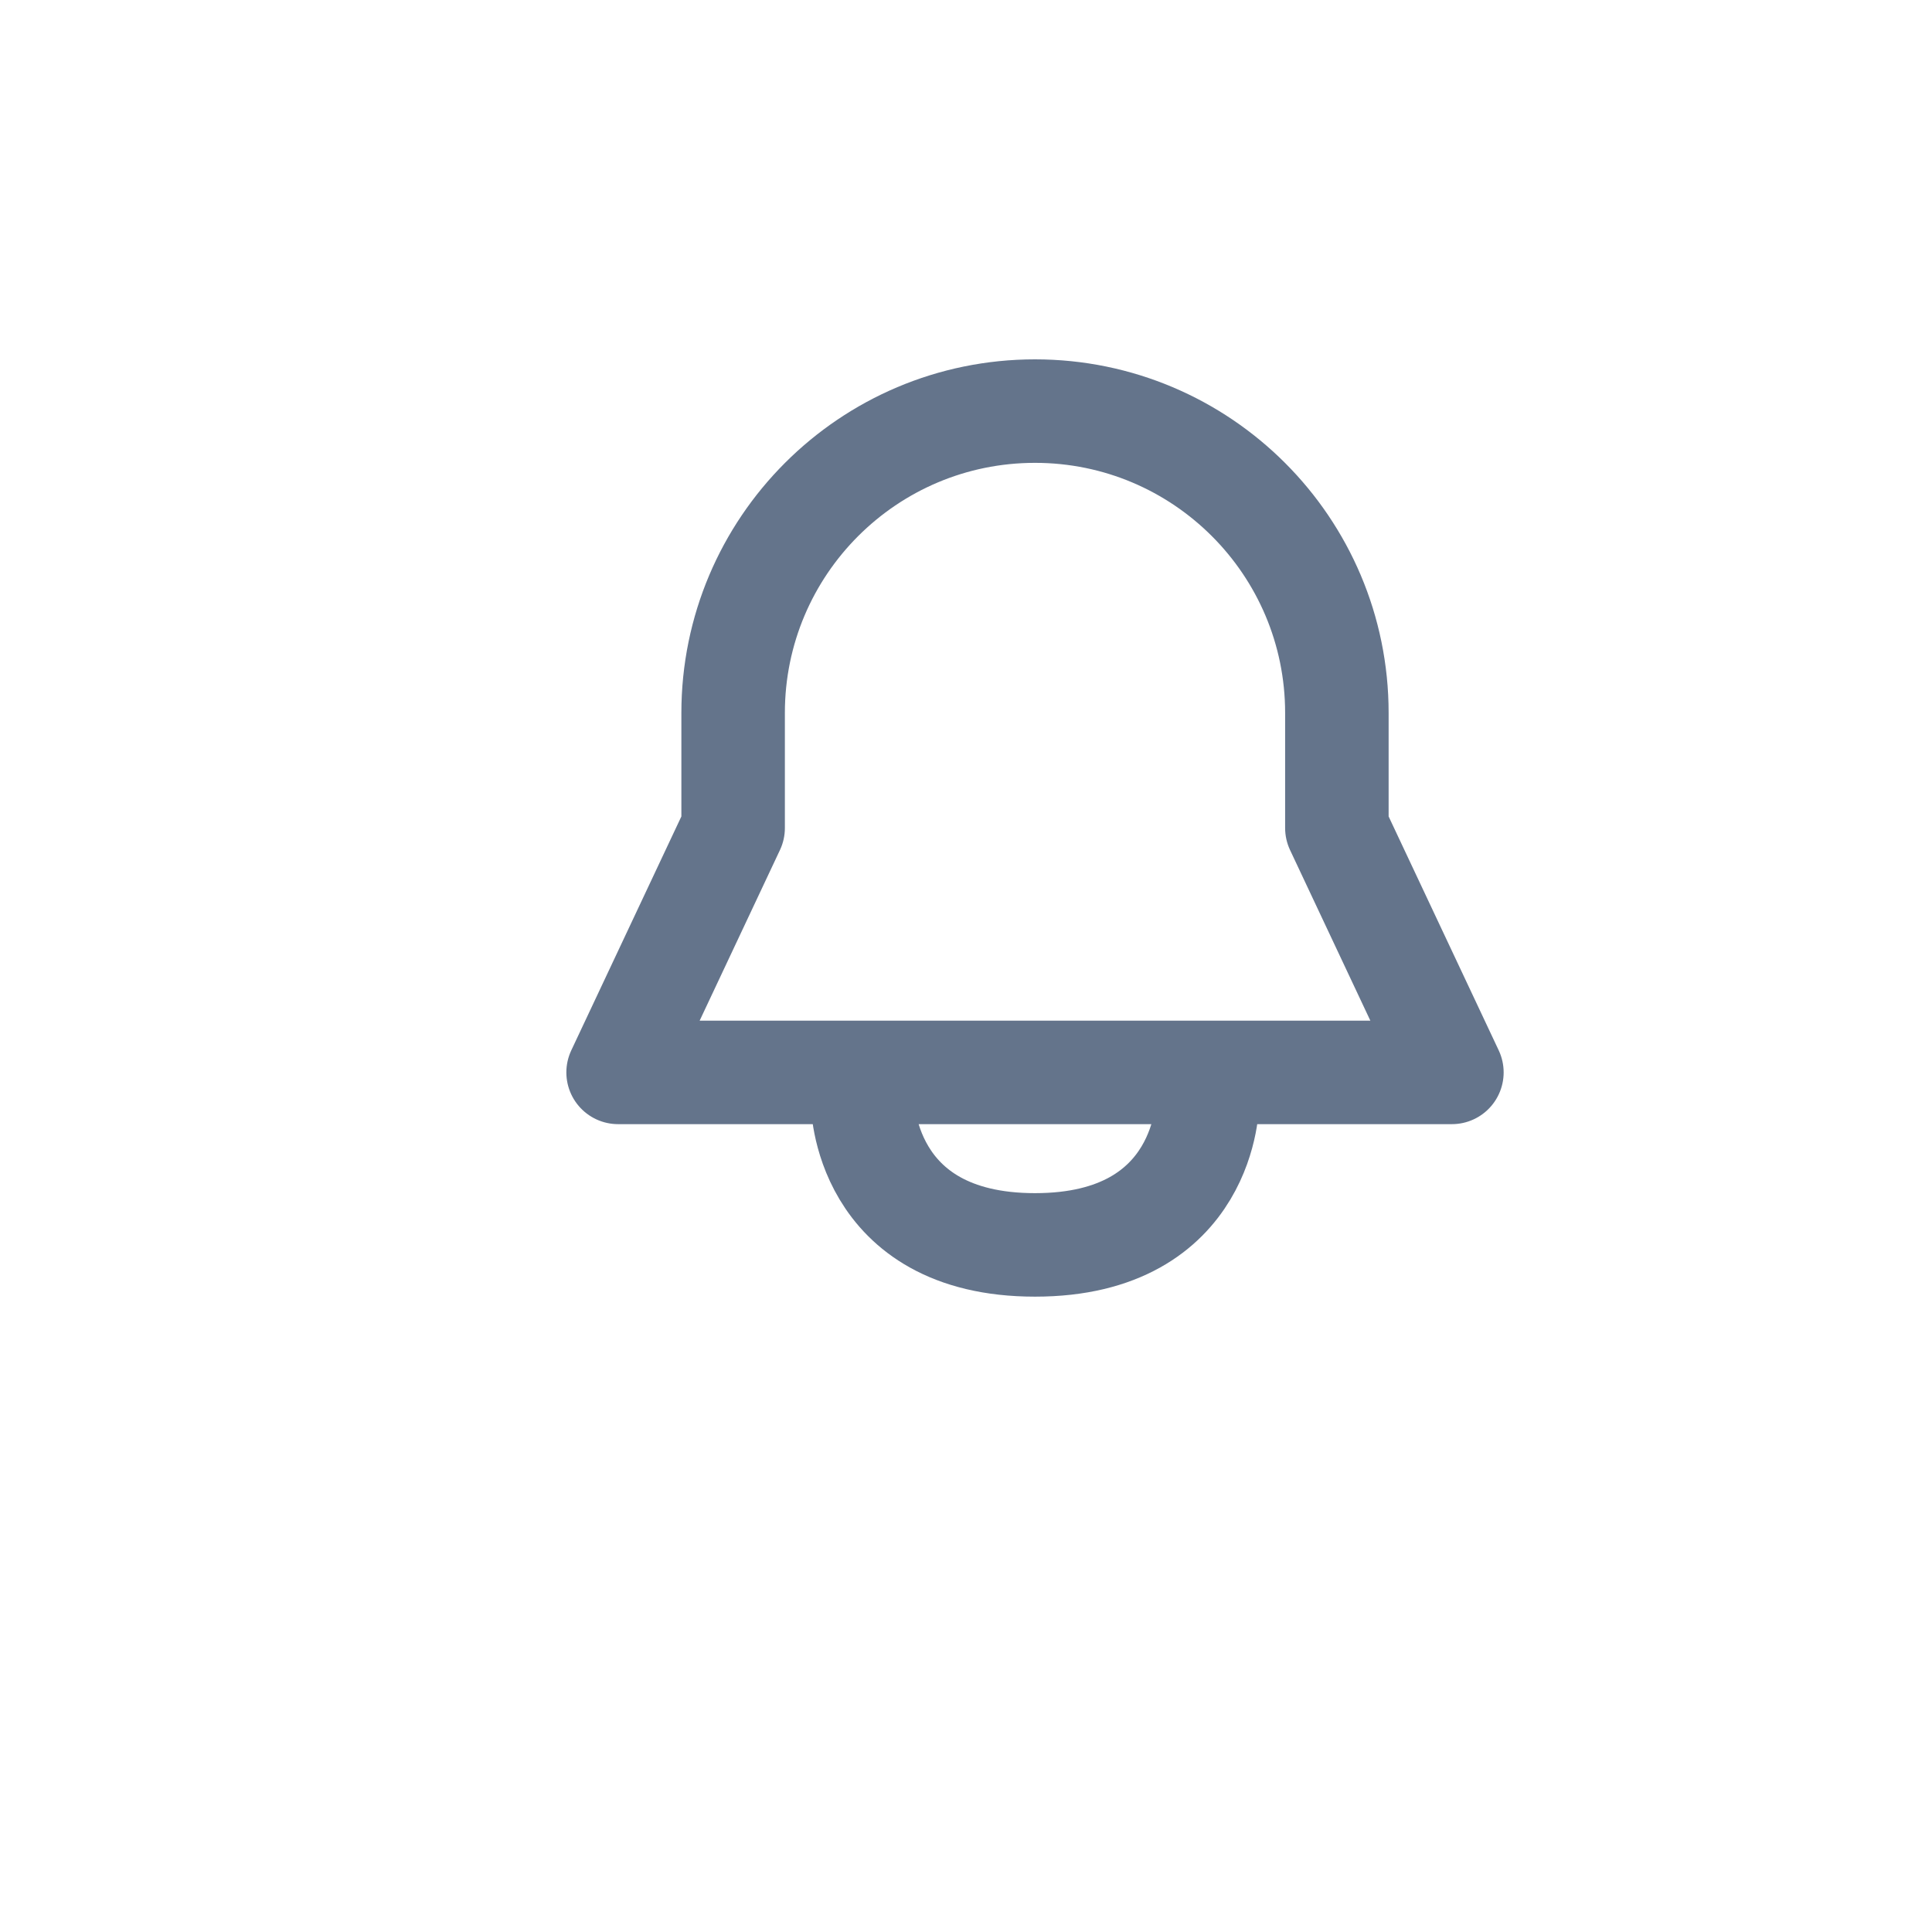 <svg width="40" height="40" viewBox="-5 -2 28 28" fill="none" xmlns="http://www.w3.org/2000/svg">
<path d="M7.5 13.958C7.5 13.958 7.5 16.042 10 16.042C12.5 16.042 12.5 13.958 12.5 13.958M14.375 8.333V10L16.042 13.542H3.958L5.625 10V8.333C5.625 5.917 7.584 3.958 10 3.958C12.416 3.958 14.375 5.917 14.375 8.333Z" stroke="#64748B" stroke-width="1.5" stroke-linecap="round" stroke-linejoin="round"/>
</svg>

